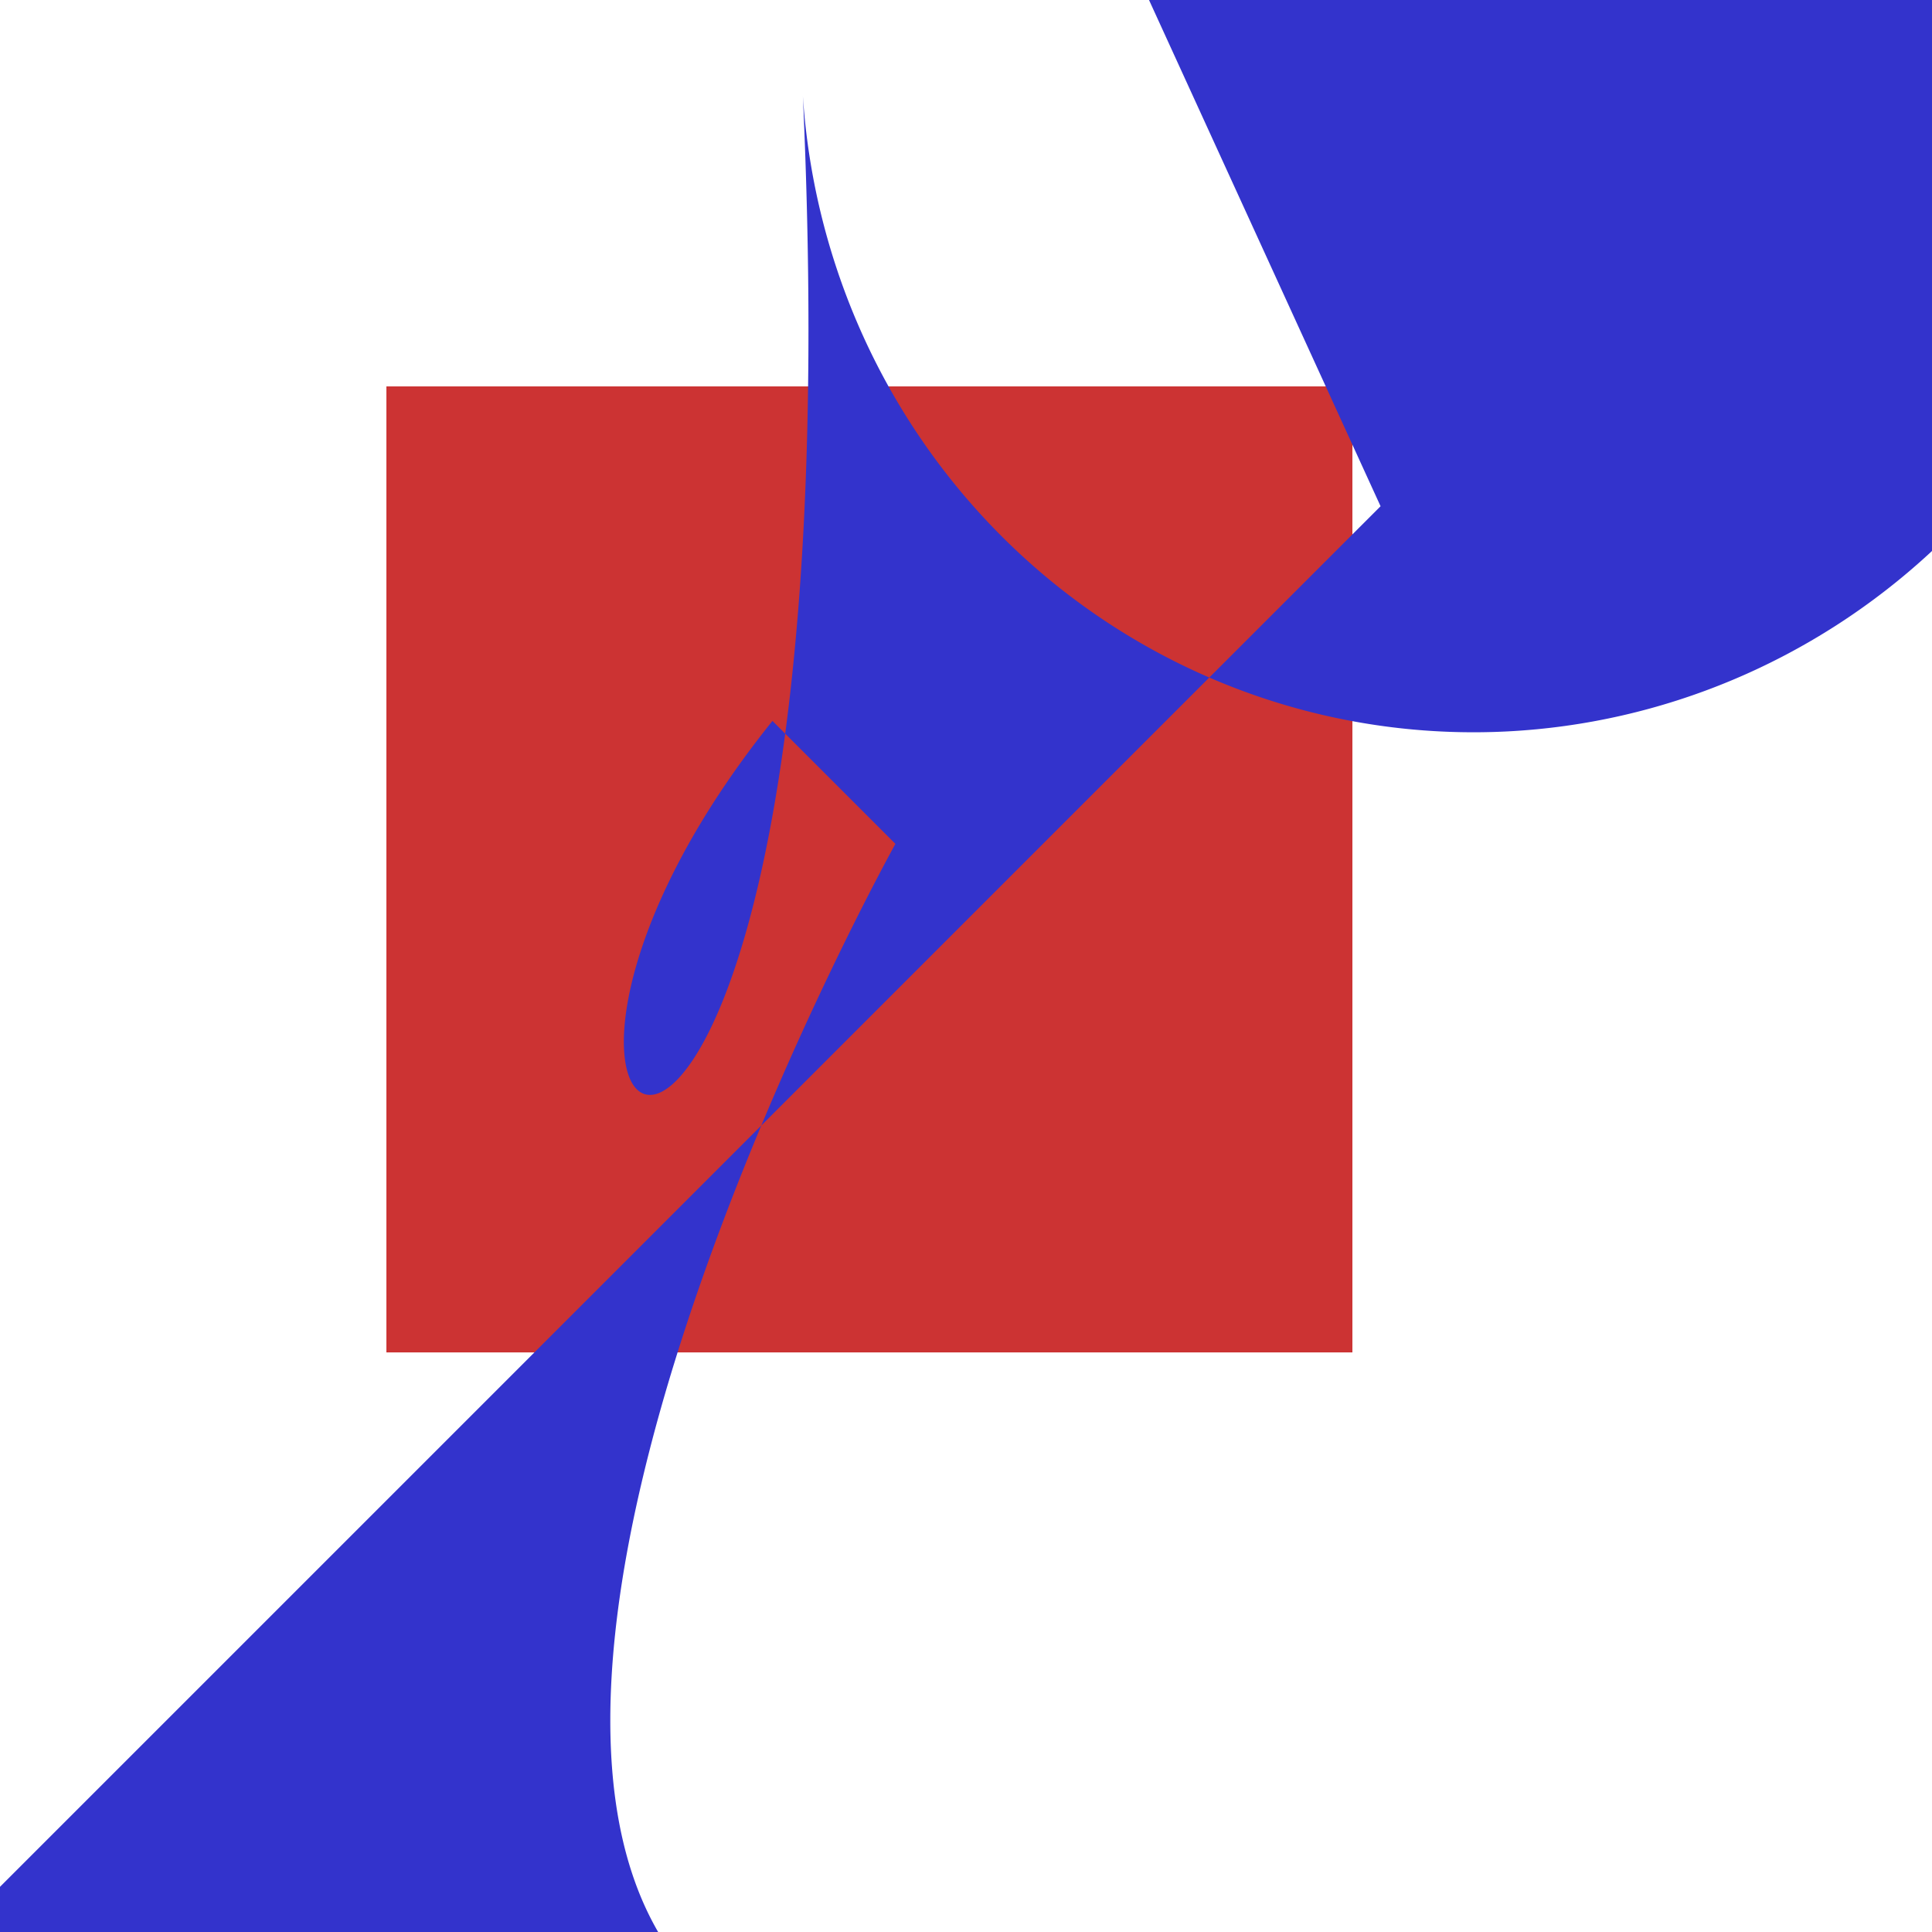 <?xml version="1.0"?>
<svg width="100" height="100" xmlns="http://www.w3.org/2000/svg">
 <g>
   <g>
     <rect x="20" y="20" width="50" height="50"
         style="fill: #cc3333"/>
   </g>
   <g>
     <path d="m 0 0 a 39.483 38.845 54.523 1 1 13.549 26.816
              c 56.944 51.969 27.939 61.149 24.169 26.643
              h 10  s 14 49 35 54 t 11 22 v 20   10 -10 h -20,   -20 0 V 40 0 20  "
         style="fill: #3333cc" transform="rotate(45, 50, 50) scale(0.9, 0.9)"/>
   </g>
 </g>
</svg>